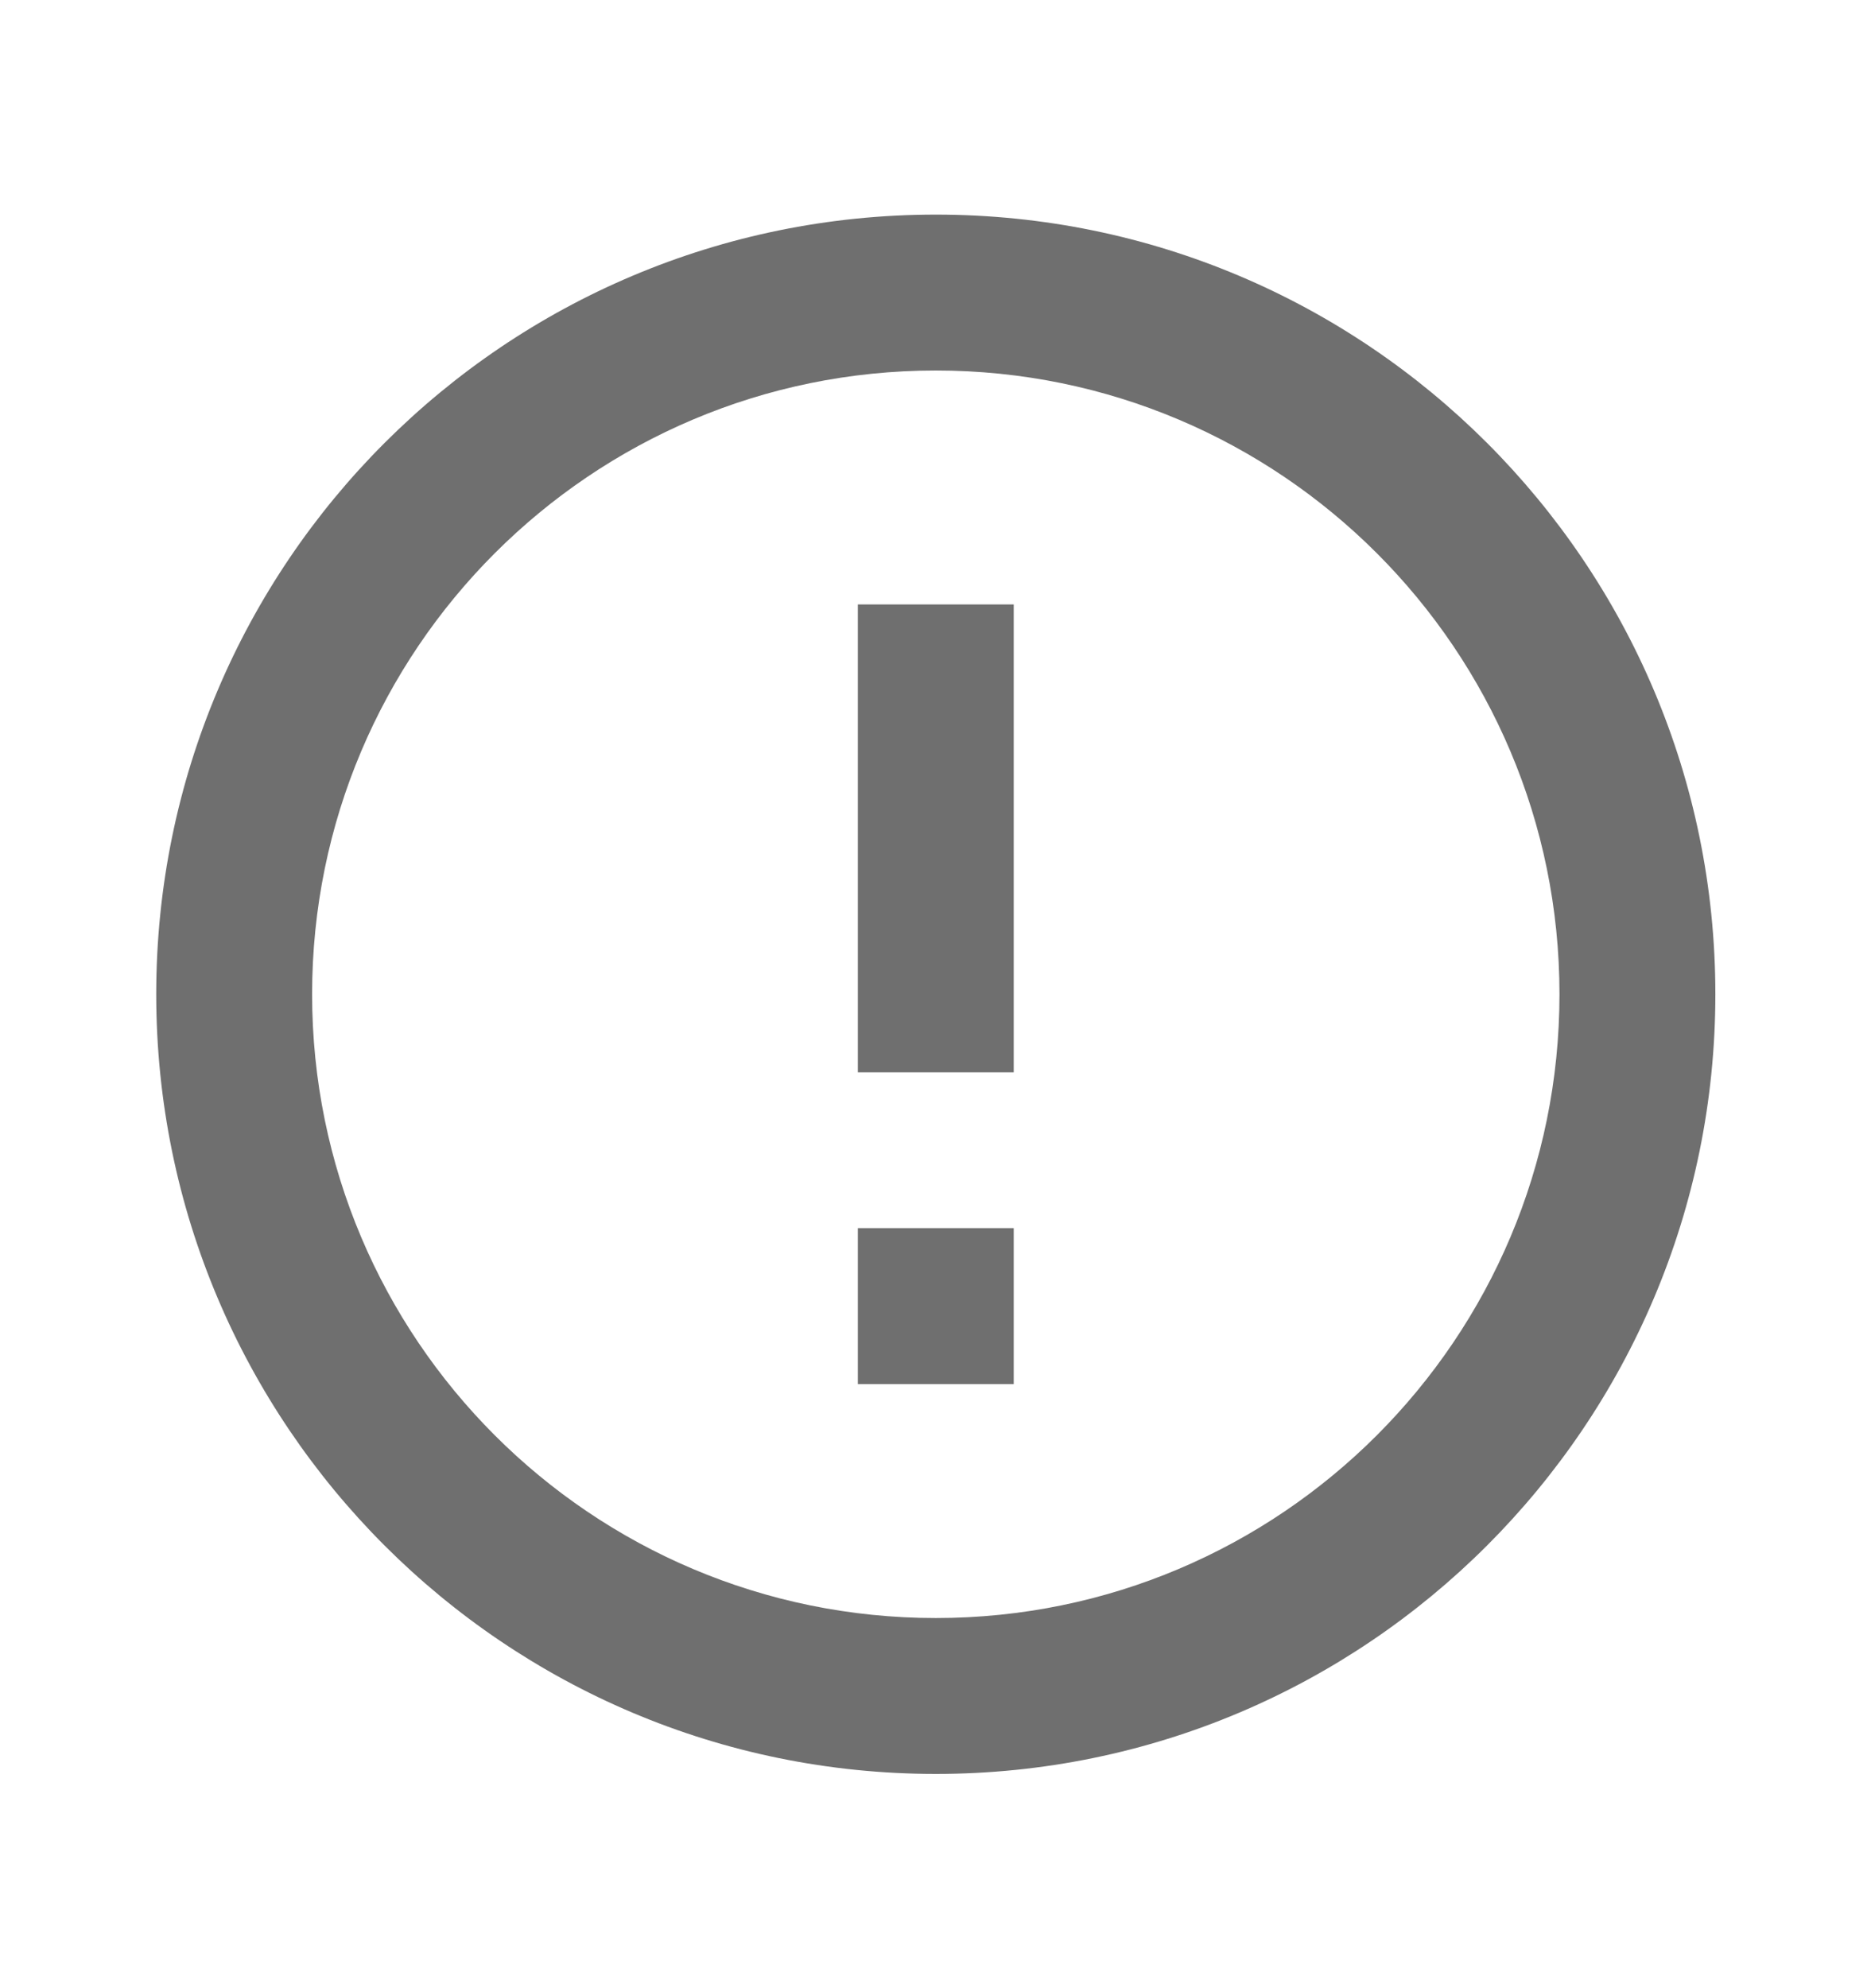 <svg width="16" height="17" viewBox="0 0 16 17" fill="none" xmlns="http://www.w3.org/2000/svg">
<path d="M8.003 15.168C4.321 15.168 1.336 12.183 1.336 8.501C1.336 4.819 4.321 1.835 8.003 1.835C11.684 1.835 14.669 4.819 14.669 8.501C14.669 12.183 11.684 15.168 8.003 15.168ZM8.003 13.835C10.948 13.835 13.336 11.447 13.336 8.501C13.336 5.556 10.948 3.168 8.003 3.168C5.057 3.168 2.669 5.556 2.669 8.501C2.669 11.447 5.057 13.835 8.003 13.835ZM7.336 10.501H8.669V11.835H7.336V10.501ZM7.336 5.168H8.669V9.168H7.336V5.168Z" fill="#6F6F6F"/>
</svg>
